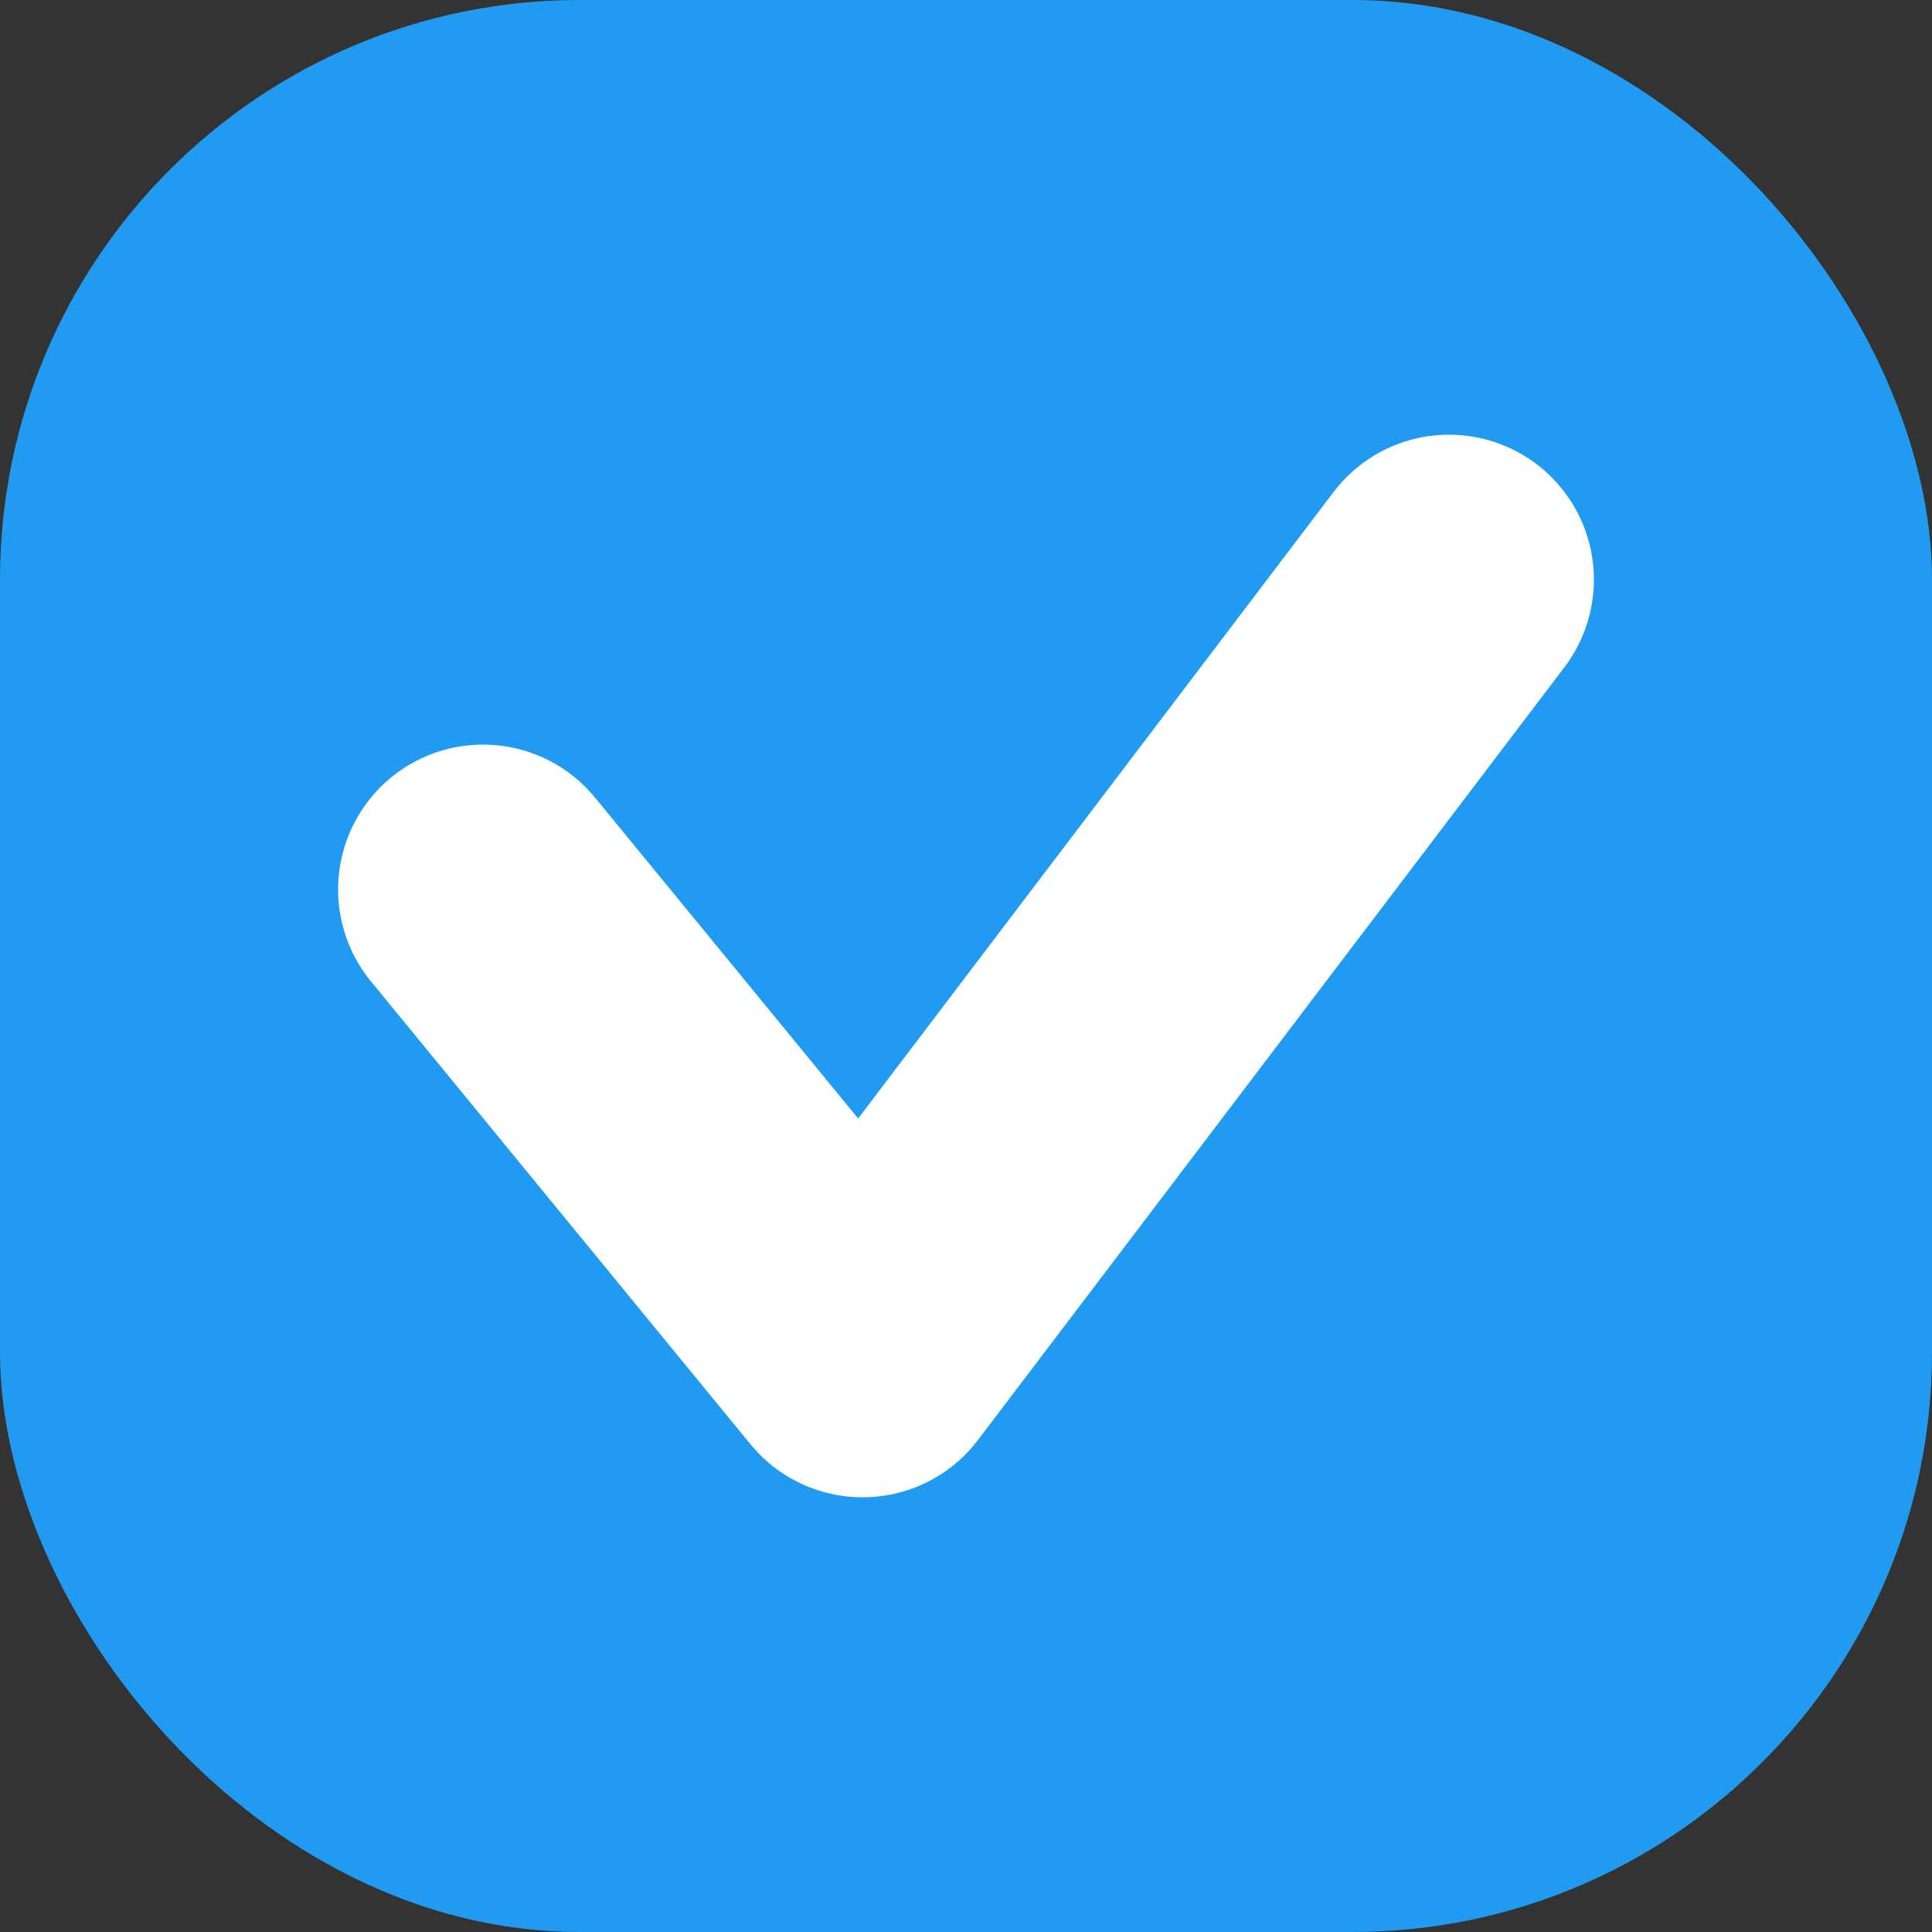 <svg width="20" height="20" viewBox="0 0 20 20" fill="none" xmlns="http://www.w3.org/2000/svg">
<rect x="0" y="0" width="20" height="20" fill="#333333" stroke="none"/>
<rect width="20" height="20" rx="6" fill="#219BF1"/>
<path d="M5 9.208L8.929 14L15 6" stroke="white" stroke-width="3" stroke-linecap="round" stroke-linejoin="round"/>
</svg>
